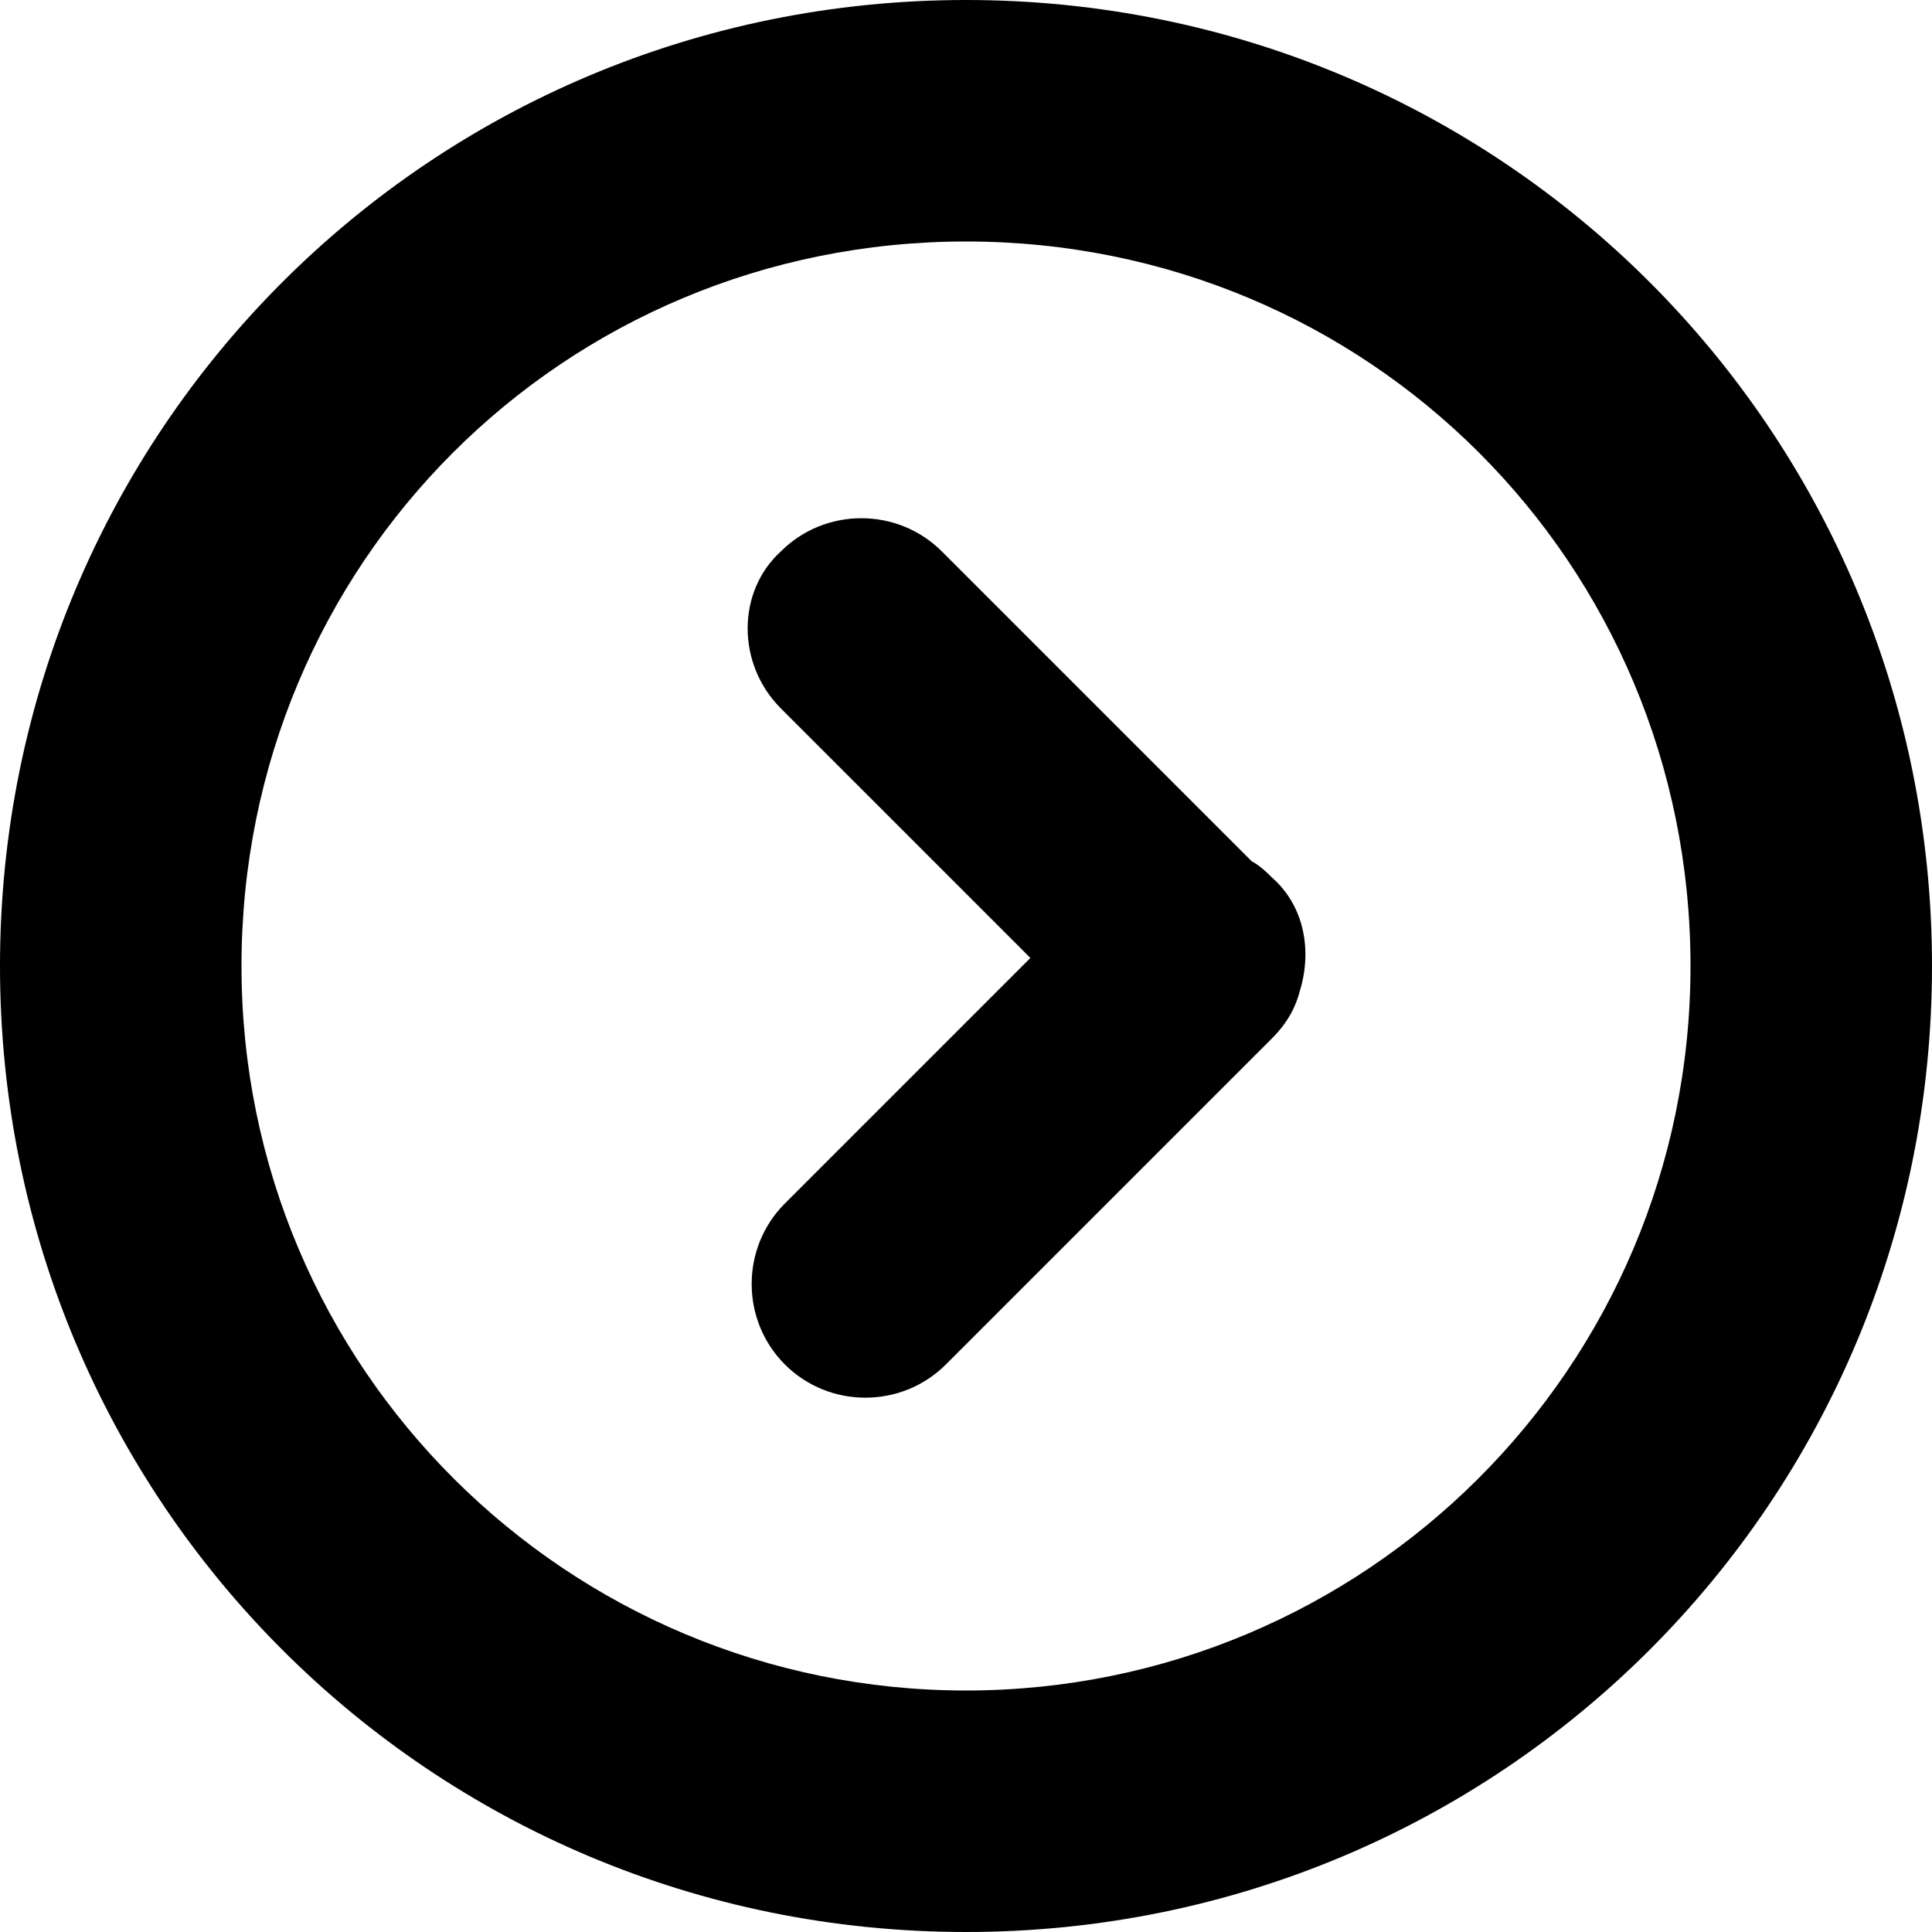 <?xml version="1.0" encoding="UTF-8"?>
<svg width="48px" height="48px" viewBox="0 0 48 48" version="1.1" xmlns="http://www.w3.org/2000/svg" xmlns:xlink="http://www.w3.org/1999/xlink">
    <!-- Generator: Sketch 41.2 (35397) - http://www.bohemiancoding.com/sketch -->
    <title>arrow_7_right</title>
    <desc>Created with Sketch.</desc>
    <defs></defs>
    <g id="Page-1" stroke="none" stroke-width="1" fill="none" fill-rule="evenodd">
        <g id="arrow_7_right" fill="#000000">
            <g id="레이어_1">
                <path d="M19.4,17.6 L25.6,23.8 L19.5,29.9 C18.4,31 18.4,32.8 19.5,33.9 C20.6,35 22.4,35 23.5,33.9 L31.3,26.1 C31.4,26 31.5,25.9 31.6,25.8 C32,25.4 32.2,25 32.3,24.6 C32.6,23.6 32.4,22.5 31.6,21.8 C31.5,21.7 31.3,21.5 31.1,21.4 L23.4,13.7 C22.3,12.6 20.5,12.6 19.4,13.7 C18.3,14.7 18.3,16.5 19.4,17.6 L19.4,17.6 Z M0,24 C0,37.3 10.7,48 24,48 C37.3,48 48,37.3 48,24 C48,10.7 37.3,0 24,0 C10.7,0 0,10.7 0,24 Z M42,24 C42,34 33.9,42 24,42 C14.1,42 6,34 6,24 C6,14 14,6 24,6 C34,6 42,14 42,24 Z" id="Shape"></path>
            </g>
        </g>
    </g>
</svg>